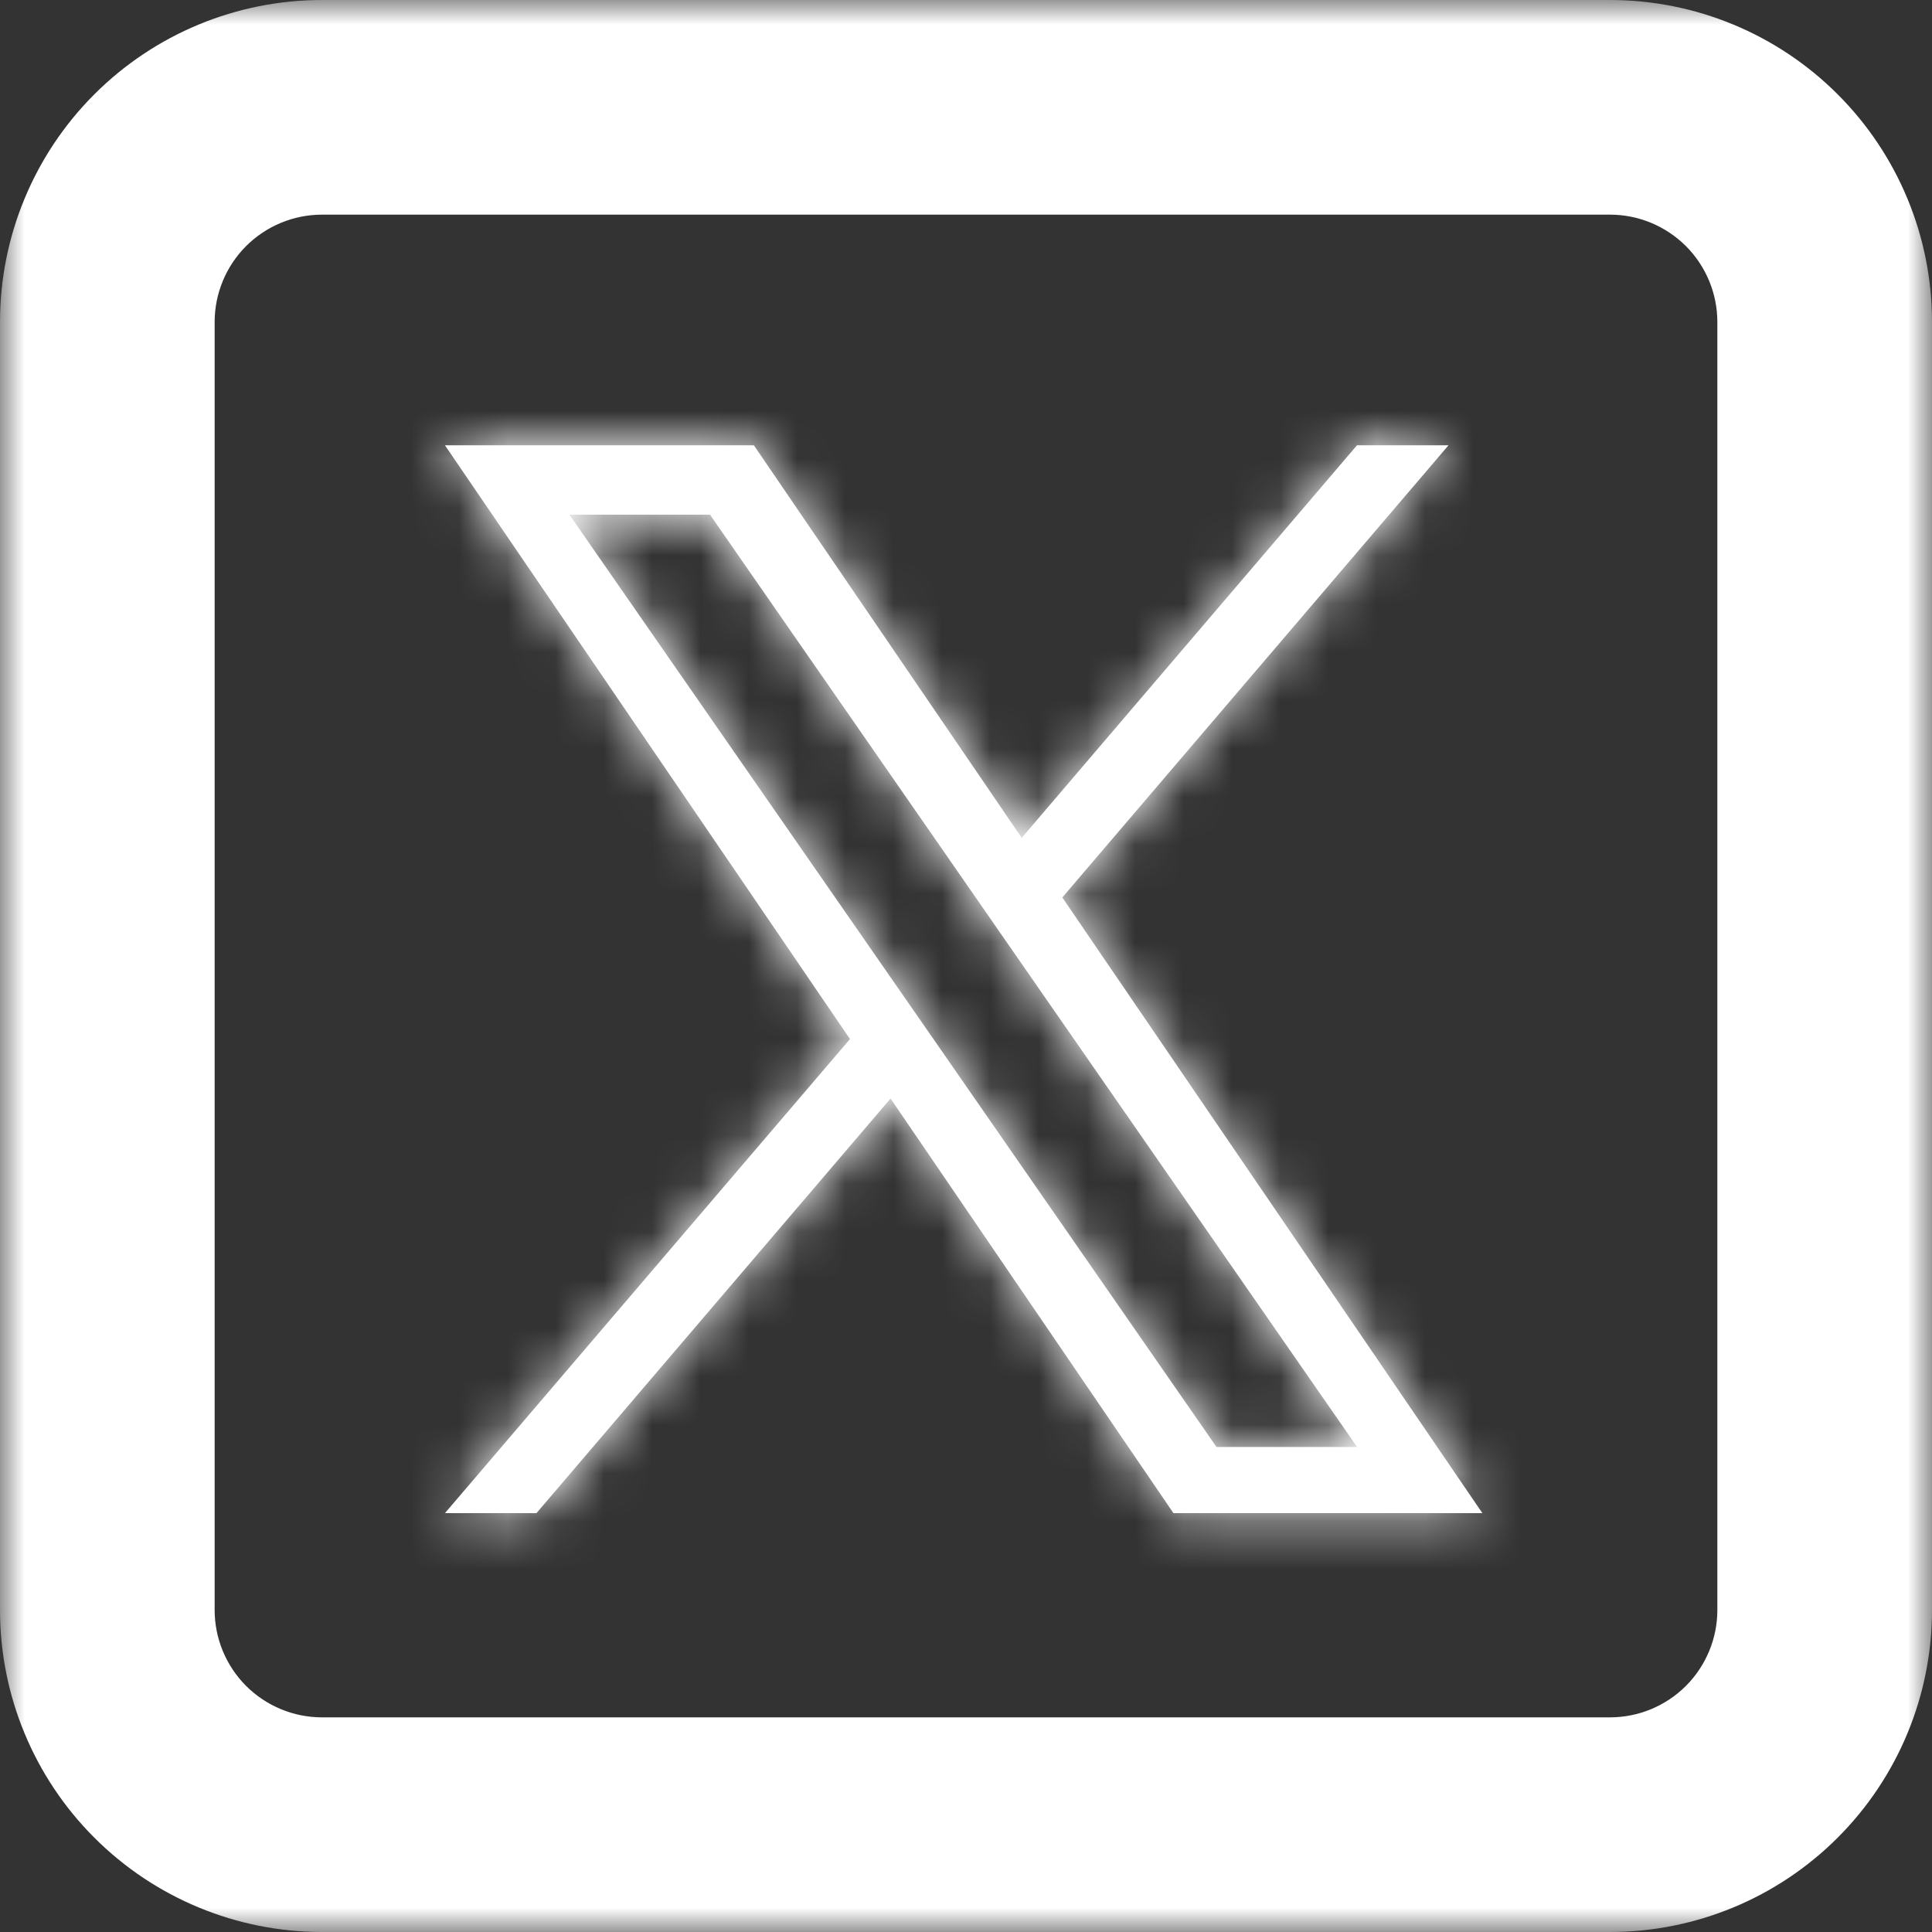 <svg width="40" height="40" viewBox="0 0 40 40" fill="none" xmlns="http://www.w3.org/2000/svg">
<rect x="0" y="0" width="40" height="40" fill="#333333" stroke="none"/>
<mask id="mask0_2012_1364" style="mask-type:alpha" maskUnits="userSpaceOnUse" x="0" y="0" width="40" height="40">
<rect width="40" height="40" fill="#D9D9D9"/>
</mask>
<g mask="url(#mask0_2012_1364)">
<mask id="path-2-inside-1_2012_1364" fill="white">
<path d="M21.994 18.581L29.99 9.219H28.095L21.154 17.347L15.608 9.219H9.212L17.598 21.512L9.212 31.328H11.107L18.438 22.744L24.295 31.328H30.691L21.994 18.581ZM19.4 21.619L18.55 20.395L11.789 10.656H14.7L20.155 18.516L21.004 19.74L28.097 29.958H25.186L19.4 21.619Z"/>
</mask>
<path d="M21.994 18.581L29.99 9.219H28.095L21.154 17.347L15.608 9.219H9.212L17.598 21.512L9.212 31.328H11.107L18.438 22.744L24.295 31.328H30.691L21.994 18.581ZM19.4 21.619L18.55 20.395L11.789 10.656H14.7L20.155 18.516L21.004 19.74L28.097 29.958H25.186L19.4 21.619Z" fill="white"/>
<path d="M21.994 18.581L18.953 15.983L16.966 18.308L18.69 20.835L21.994 18.581ZM29.99 9.219L33.032 11.816L38.667 5.219H29.99V9.219ZM28.095 9.219V5.219H26.251L25.053 6.621L28.095 9.219ZM21.154 17.347L17.85 19.602L20.799 23.923L24.196 19.945L21.154 17.347ZM15.608 9.219L18.912 6.964L17.721 5.219H15.608V9.219ZM9.212 9.219V5.219H1.641L5.908 11.473L9.212 9.219ZM17.598 21.512L20.639 24.11L22.626 21.784L20.902 19.258L17.598 21.512ZM9.212 31.328L6.171 28.73L0.534 35.328H9.212V31.328ZM11.107 31.328V35.328H12.951L14.149 33.926L11.107 31.328ZM18.438 22.744L21.742 20.489L18.794 16.168L15.396 20.146L18.438 22.744ZM24.295 31.328L20.991 33.583L22.182 35.328H24.295V31.328ZM30.691 31.328V35.328H38.263L33.996 29.074L30.691 31.328ZM19.4 21.619L22.686 19.339L22.686 19.338L19.4 21.619ZM18.55 20.395L15.264 22.676L15.264 22.676L18.55 20.395ZM11.789 10.656V6.656H4.143L8.503 12.937L11.789 10.656ZM14.7 10.656L17.986 8.375L16.793 6.656H14.7V10.656ZM20.155 18.516L16.868 20.796L16.869 20.797L20.155 18.516ZM21.004 19.74L24.29 17.459L24.29 17.459L21.004 19.74ZM28.097 29.958V33.958H35.742L31.383 27.677L28.097 29.958ZM25.186 29.958L21.9 32.238L23.093 33.958H25.186V29.958ZM25.036 21.178L33.032 11.816L26.949 6.621L18.953 15.983L25.036 21.178ZM29.99 5.219H28.095V13.219H29.99V5.219ZM25.053 6.621L18.112 14.75L24.196 19.945L31.137 11.816L25.053 6.621ZM24.458 15.093L18.912 6.964L12.304 11.473L17.85 19.602L24.458 15.093ZM15.608 5.219H9.212V13.219H15.608V5.219ZM5.908 11.473L14.293 23.766L20.902 19.258L12.516 6.965L5.908 11.473ZM14.556 18.914L6.171 28.73L12.253 33.926L20.639 24.11L14.556 18.914ZM9.212 35.328H11.107V27.328H9.212V35.328ZM14.149 33.926L21.48 25.341L15.396 20.146L8.065 28.731L14.149 33.926ZM15.134 24.998L20.991 33.583L27.6 29.074L21.742 20.489L15.134 24.998ZM24.295 35.328H30.691V27.328H24.295V35.328ZM33.996 29.074L25.299 16.326L18.69 20.835L27.387 33.583L33.996 29.074ZM22.686 19.338L21.836 18.114L15.264 22.676L16.114 23.9L22.686 19.338ZM21.836 18.114L15.075 8.375L8.503 12.937L15.264 22.676L21.836 18.114ZM11.789 14.656H14.7V6.656H11.789V14.656ZM11.414 12.937L16.868 20.796L23.441 16.235L17.986 8.375L11.414 12.937ZM16.869 20.797L17.718 22.021L24.29 17.459L23.441 16.235L16.869 20.797ZM17.718 22.021L24.811 32.239L31.383 27.677L24.29 17.459L17.718 22.021ZM28.097 25.958H25.186V33.958H28.097V25.958ZM28.472 27.677L22.686 19.339L16.113 23.9L21.9 32.238L28.472 27.677Z" fill="white" mask="url(#path-2-inside-1_2012_1364)"/>
<path d="M33.333 0C35.101 0 36.797 0.702 38.047 1.953C39.298 3.203 40 4.899 40 6.667V33.333C40 35.101 39.298 36.797 38.047 38.047C36.797 39.298 35.101 40 33.333 40H6.667C4.899 40 3.203 39.298 1.953 38.047C0.702 36.797 0 35.101 0 33.333V6.667C0 4.899 0.702 3.203 1.953 1.953C3.203 0.702 4.899 0 6.667 0H33.333ZM33.333 4.444H6.667C6.077 4.444 5.512 4.679 5.095 5.095C4.679 5.512 4.444 6.077 4.444 6.667V33.333C4.444 33.923 4.679 34.488 5.095 34.905C5.512 35.321 6.077 35.556 6.667 35.556H33.333C33.923 35.556 34.488 35.321 34.905 34.905C35.321 34.488 35.556 33.923 35.556 33.333V6.667C35.556 6.077 35.321 5.512 34.905 5.095C34.488 4.679 33.923 4.444 33.333 4.444Z" fill="white"/>
</g>
</svg>
